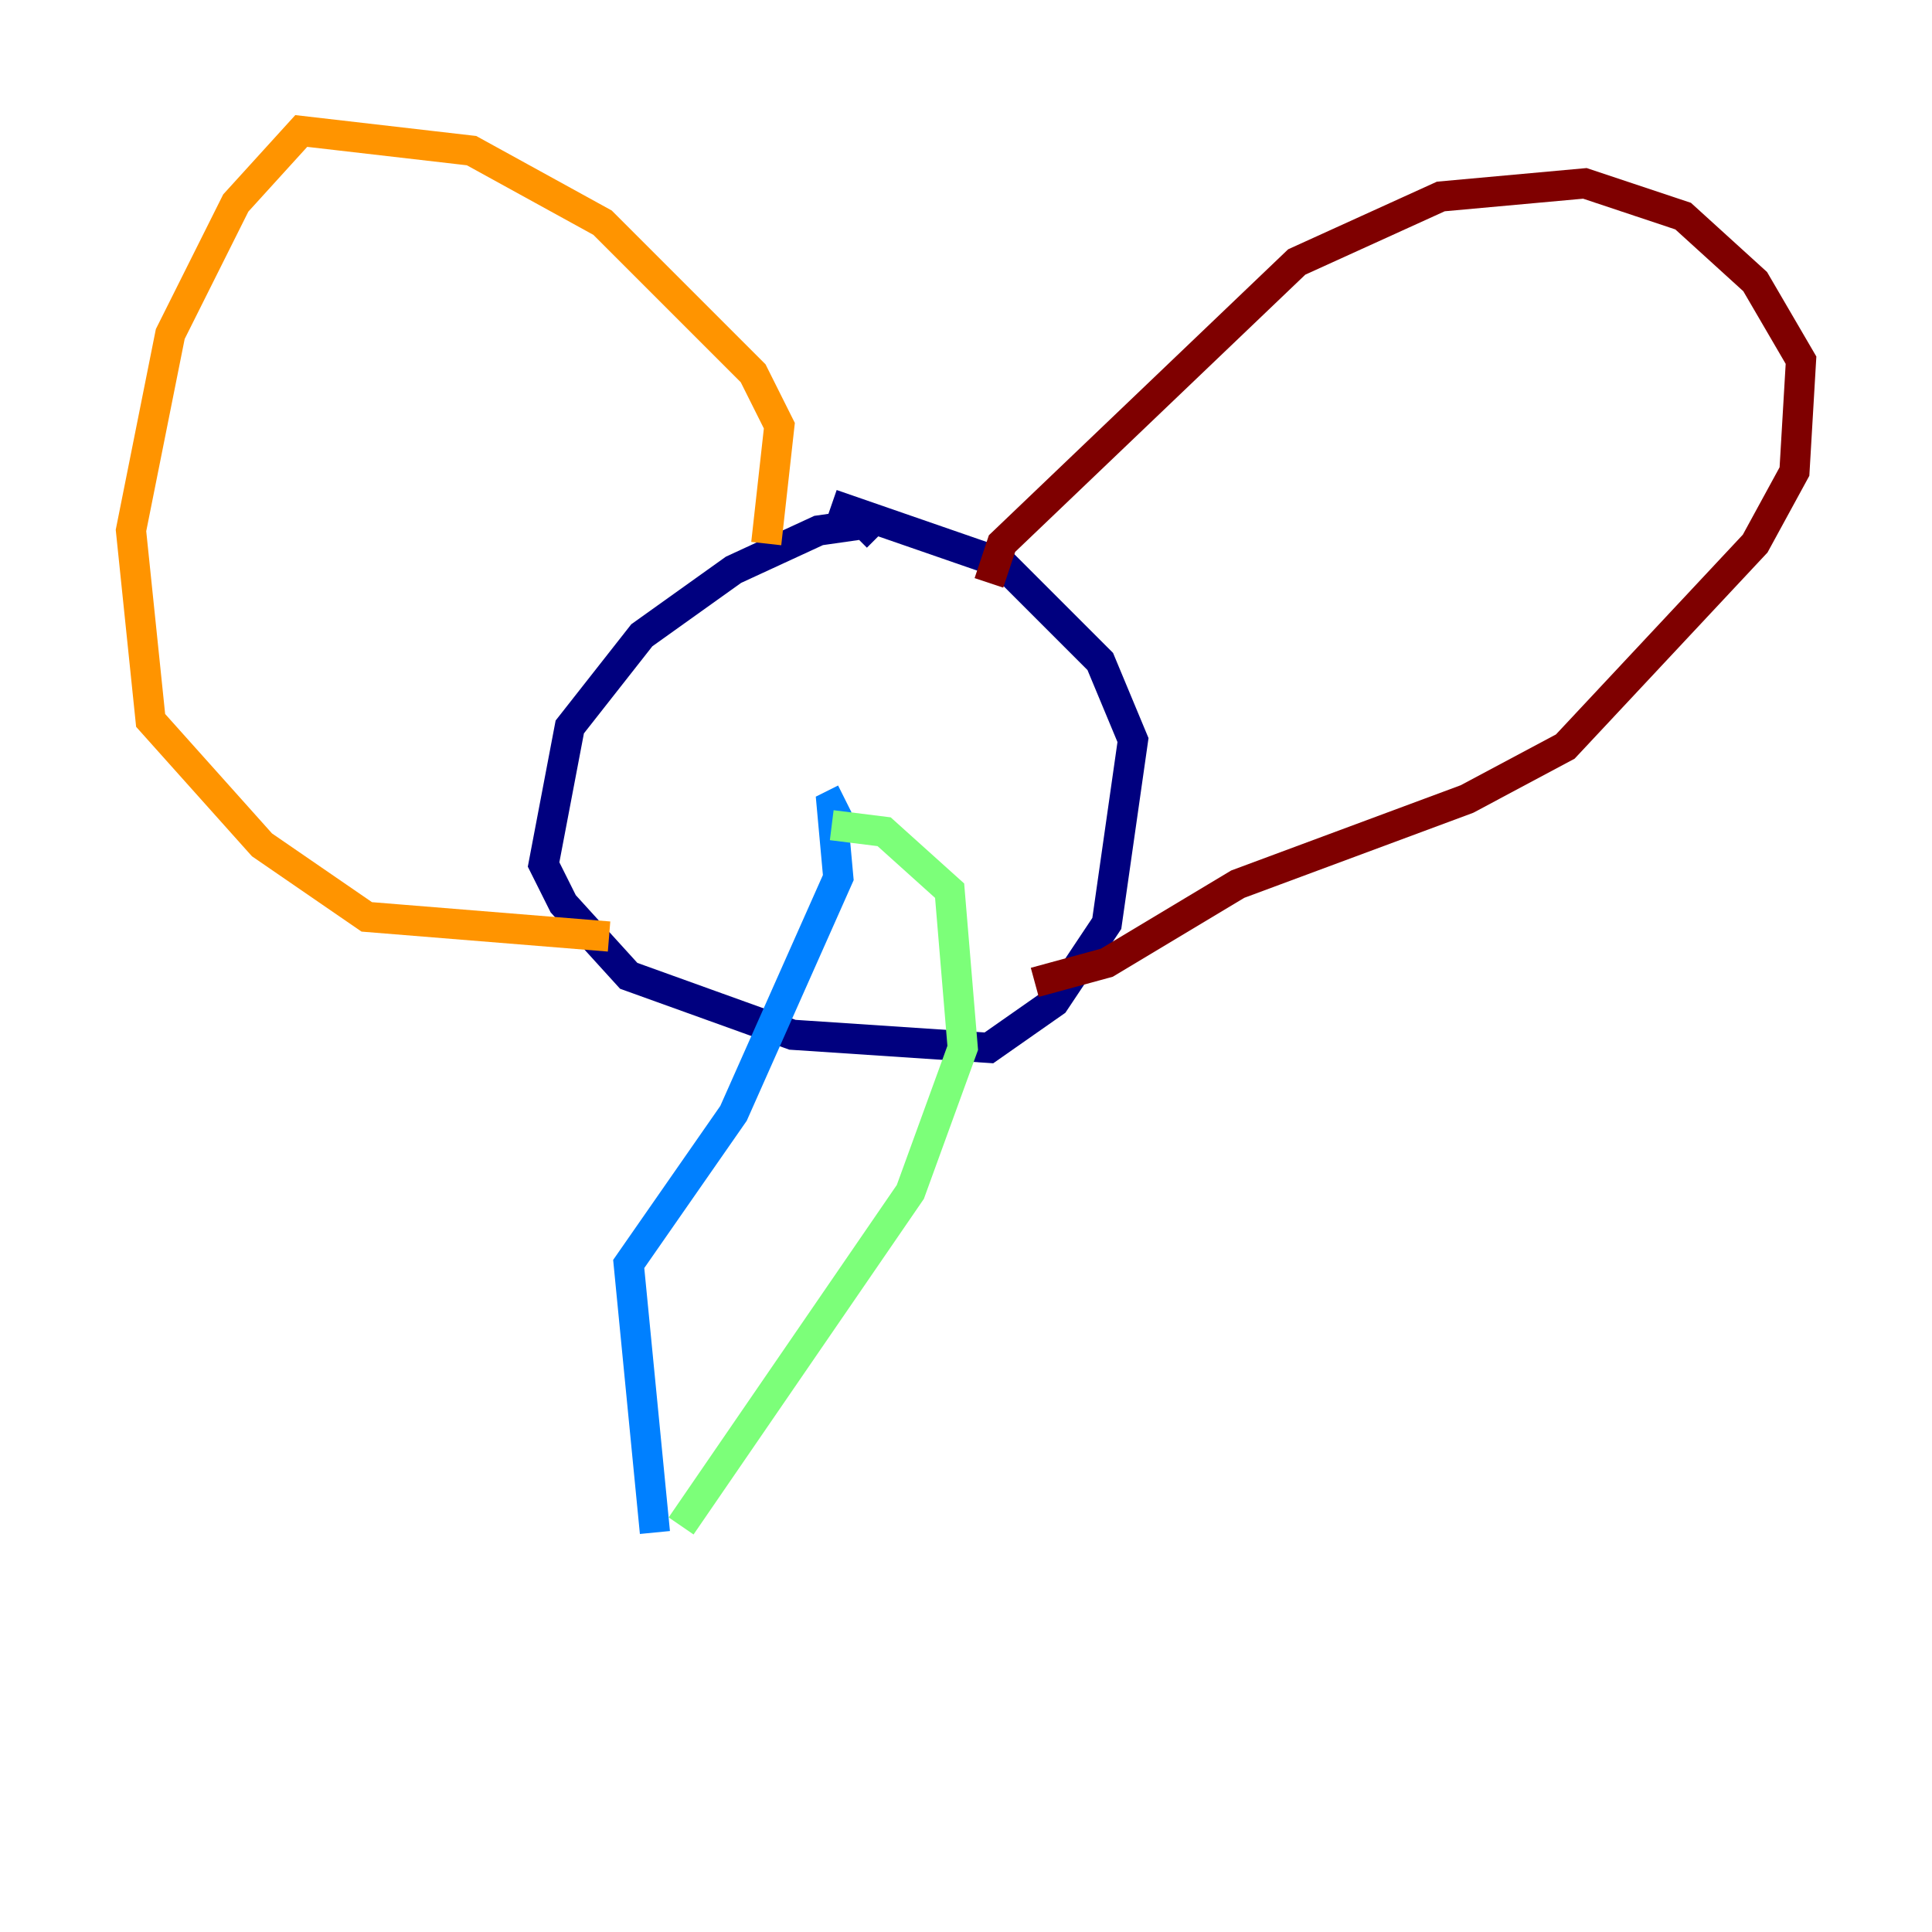 <?xml version="1.0" encoding="utf-8" ?>
<svg baseProfile="tiny" height="128" version="1.2" viewBox="0,0,128,128" width="128" xmlns="http://www.w3.org/2000/svg" xmlns:ev="http://www.w3.org/2001/xml-events" xmlns:xlink="http://www.w3.org/1999/xlink"><defs /><polyline fill="none" points="58.142,35.58 57.275,34.712 54.237,35.146 48.597,37.749 42.522,42.088 37.749,48.163 36.014,57.275 37.315,59.878 41.654,64.651 52.502,68.556 65.519,69.424 69.858,66.386 73.329,61.18 75.064,49.031 72.895,43.824 66.386,37.315 55.105,33.41" stroke="#00007f" stroke-width="2" /><polyline fill="none" points="55.973,52.936 55.105,53.37 55.539,58.142 48.597,73.763 41.654,83.742 43.39,101.532" stroke="#0080ff" stroke-width="2" /><polyline fill="none" points="55.105,54.671 58.576,55.105 62.915,59.01 63.783,69.424 60.312,78.969 45.125,101.098" stroke="#7cff79" stroke-width="2" /><polyline fill="none" points="50.766,36.014 51.634,28.203 49.898,24.732 39.919,14.752 31.241,9.98 19.959,8.678 15.62,13.451 11.281,22.129 8.678,35.146 9.98,47.729 17.356,55.973 24.298,60.746 40.352,62.047" stroke="#ff9400" stroke-width="2" /><polyline fill="none" points="65.519,38.617 66.386,36.014 85.912,17.356 95.458,13.017 105.003,12.149 111.512,14.319 116.285,18.658 119.322,23.864 118.888,31.241 116.285,36.014 103.702,49.464 97.193,52.936 82.007,58.576 73.329,63.783 68.556,65.085" stroke="#7f0000" stroke-width="2" /></svg>